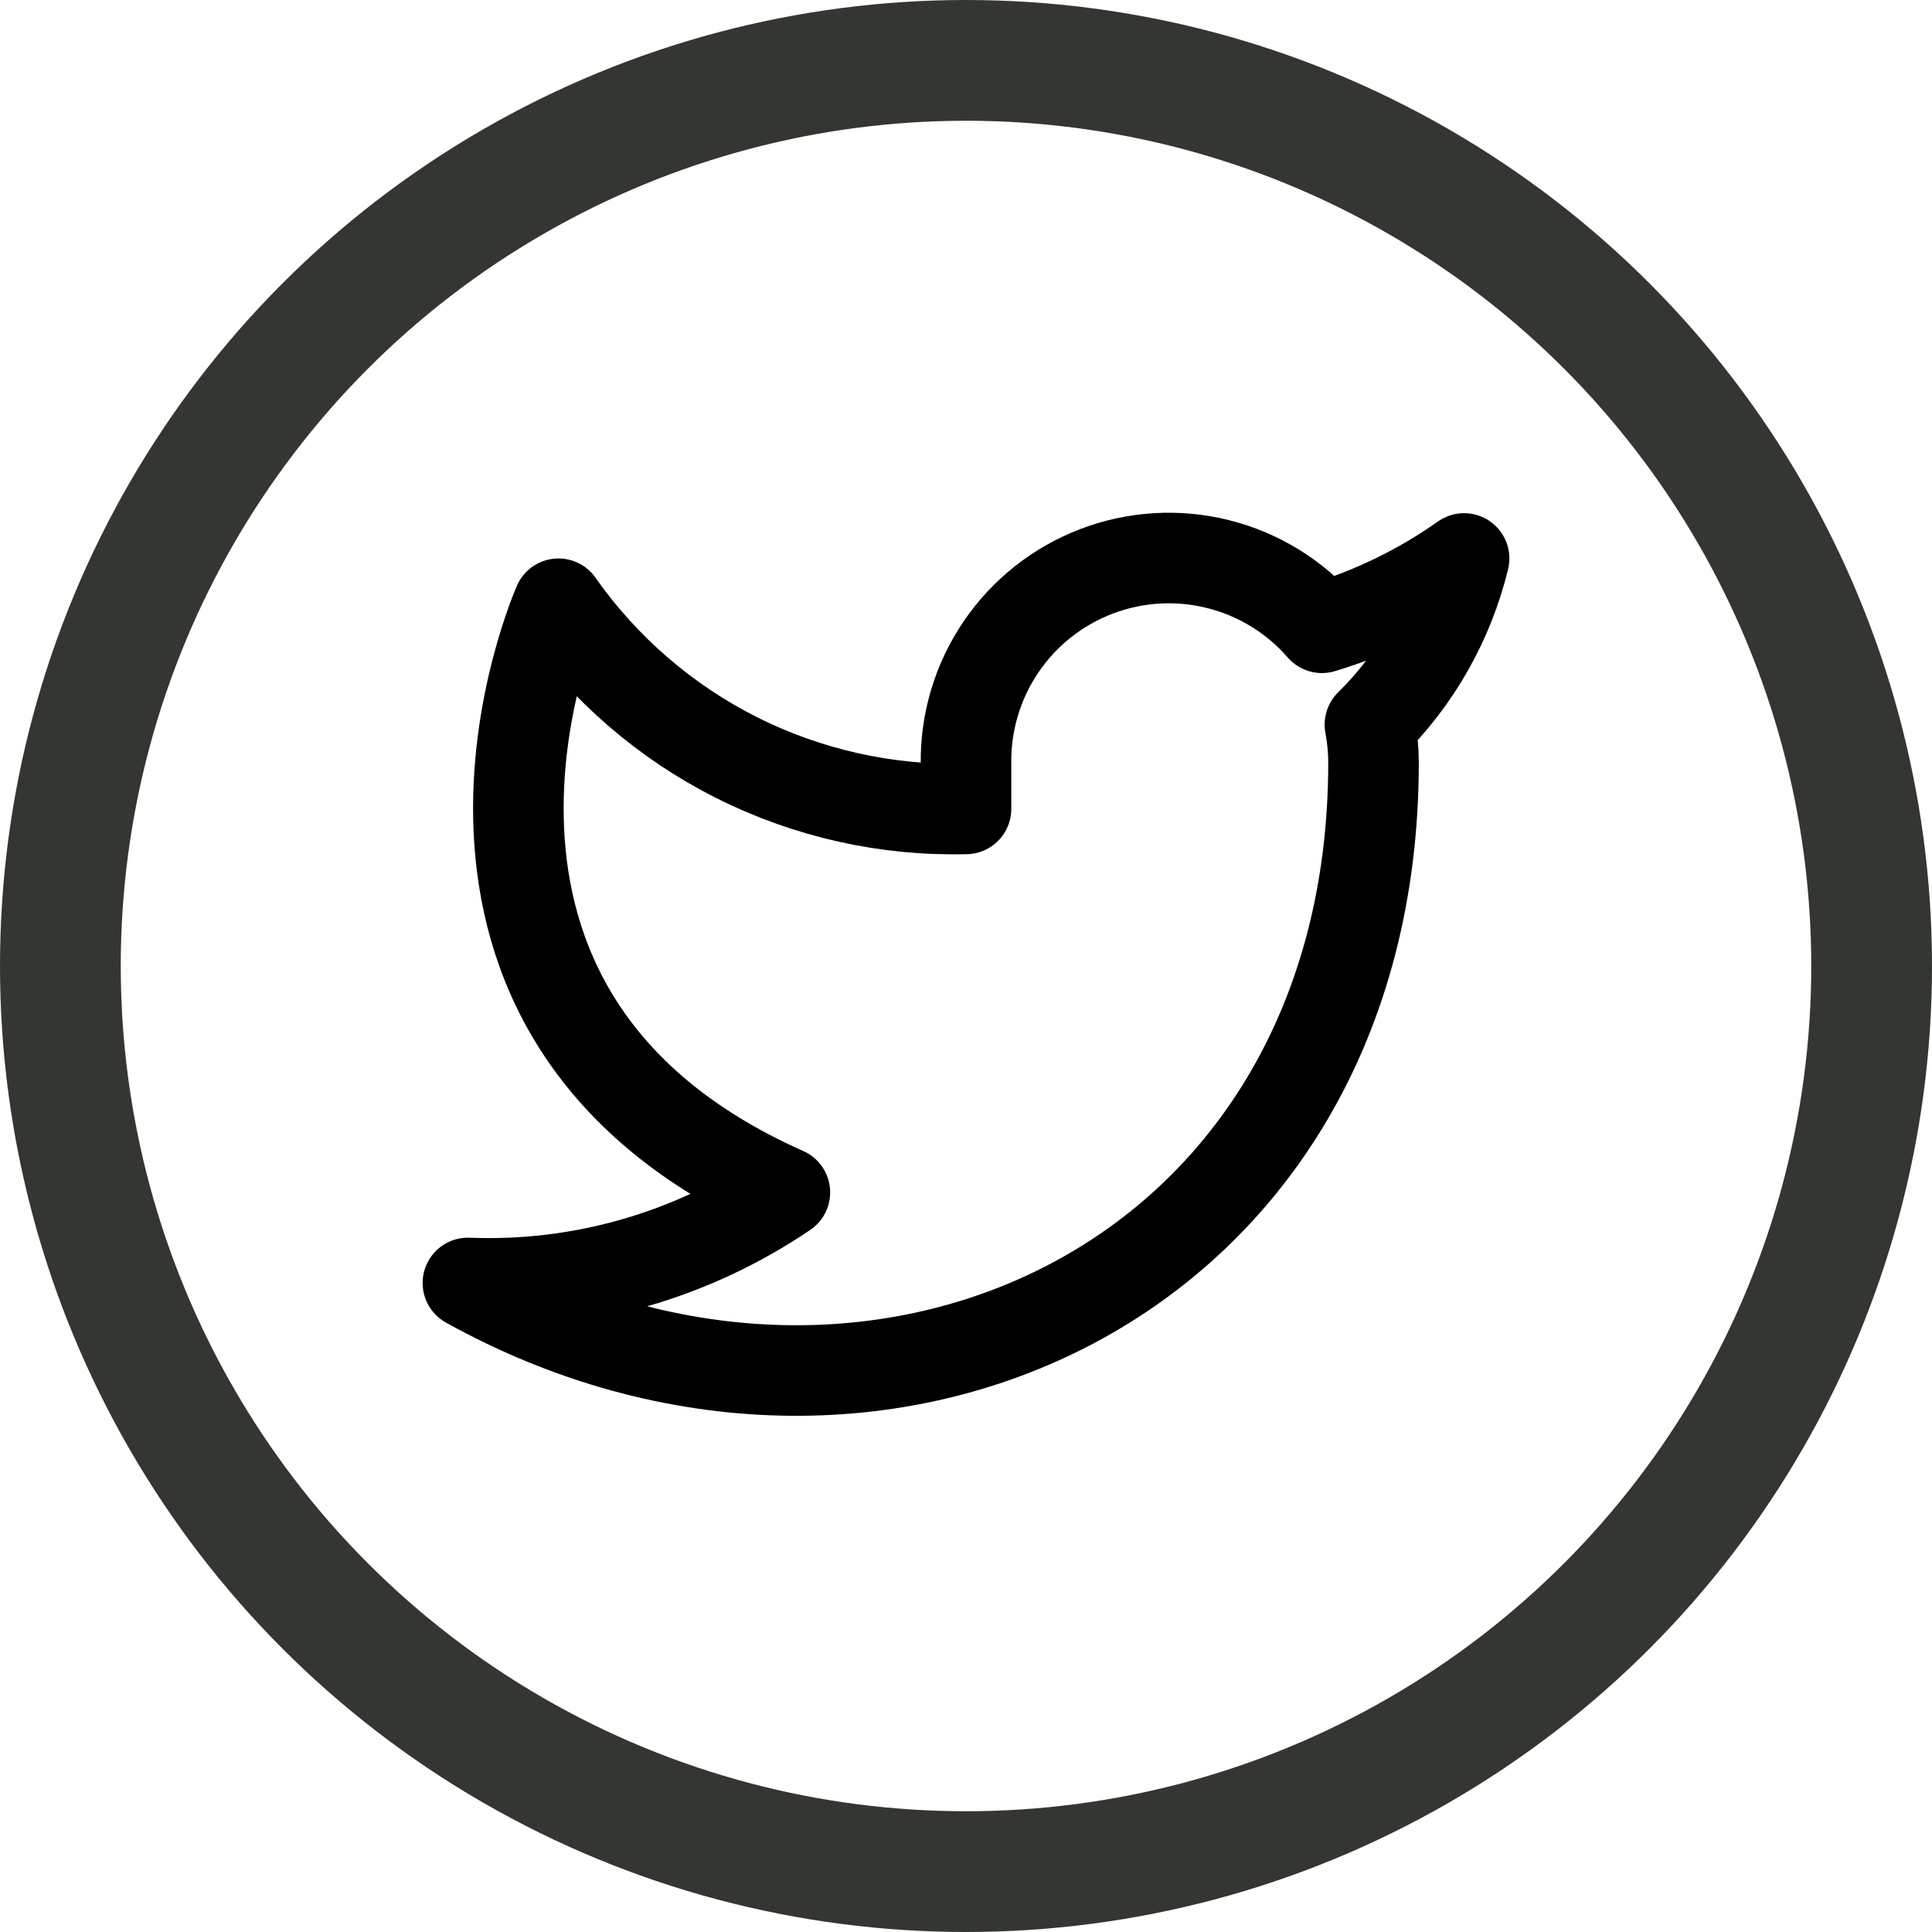 <svg width="32" height="32" viewBox="0 0 32 32" fill="none" xmlns="http://www.w3.org/2000/svg">
<path d="M24.25 9.25C23.532 9.757 22.737 10.144 21.895 10.398C21.443 9.878 20.843 9.51 20.175 9.343C19.508 9.176 18.805 9.218 18.162 9.463C17.518 9.709 16.966 10.146 16.58 10.715C16.193 11.285 15.991 11.959 16 12.648V13.398C14.682 13.432 13.376 13.139 12.198 12.547C11.021 11.954 10.008 11.079 9.25 10C9.25 10 6.25 16.75 13 19.75C11.455 20.798 9.615 21.324 7.75 21.25C14.5 25 22.75 21.25 22.75 12.625C22.749 12.416 22.729 12.208 22.69 12.002C23.456 11.248 23.996 10.294 24.25 9.25Z" stroke="black" stroke-width="1.5" stroke-linecap="round" stroke-linejoin="round"/>
<circle cx="16" cy="16" r="15" stroke="#343632" stroke-width="2"/>
</svg>
